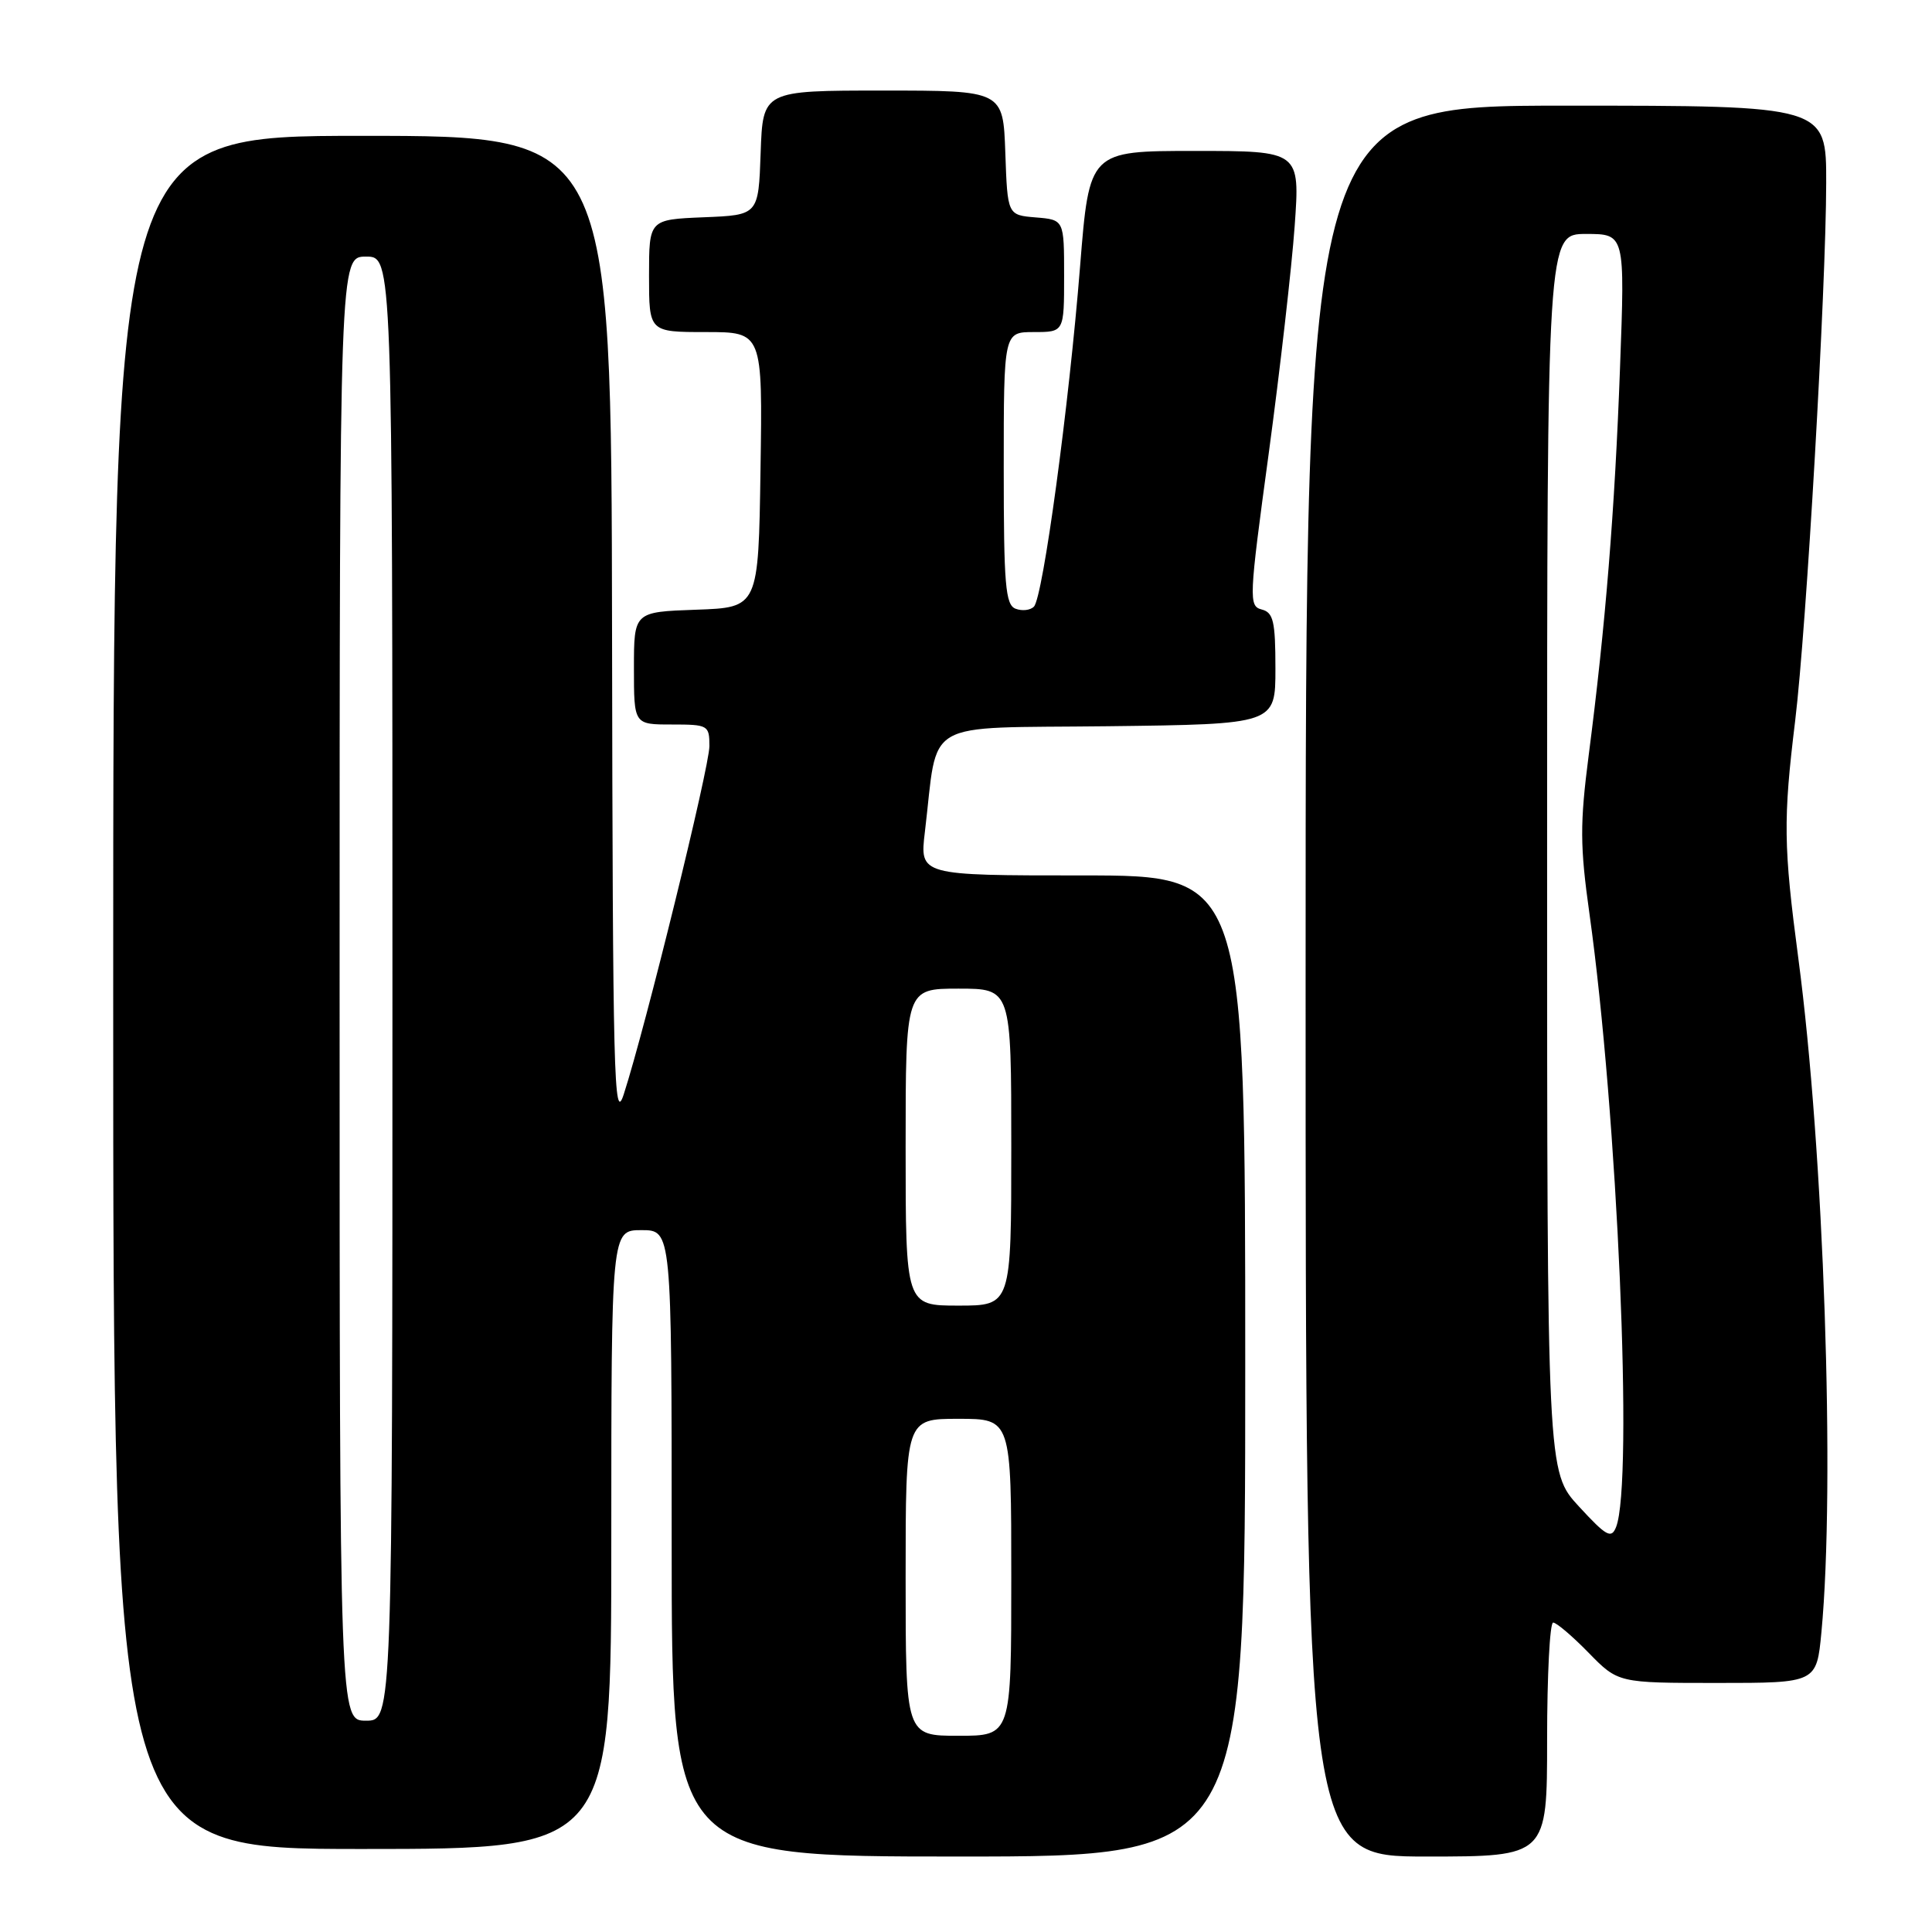 <?xml version="1.0" encoding="UTF-8" standalone="no"?>
<!DOCTYPE svg PUBLIC "-//W3C//DTD SVG 1.1//EN" "http://www.w3.org/Graphics/SVG/1.1/DTD/svg11.dtd" >
<svg xmlns="http://www.w3.org/2000/svg" xmlns:xlink="http://www.w3.org/1999/xlink" version="1.1" viewBox="0 0 256 256">
 <g >
 <path fill="currentColor"
d=" M 165.00 181.00 C 165.00 116.00 165.00 116.00 143.43 116.00 C 121.86 116.00 121.86 116.00 122.55 110.25 C 124.38 95.03 121.78 96.53 146.78 96.23 C 169.00 95.96 169.00 95.96 169.00 88.60 C 169.00 82.32 168.73 81.16 167.18 80.76 C 165.45 80.31 165.49 79.36 168.11 60.10 C 169.61 49.00 171.16 35.43 171.55 29.96 C 172.26 20.00 172.26 20.00 158.30 20.00 C 144.34 20.00 144.34 20.00 143.12 35.25 C 141.65 53.75 138.20 79.17 137.00 80.38 C 136.53 80.87 135.43 80.99 134.57 80.66 C 133.22 80.15 133.00 77.48 133.00 62.03 C 133.00 44.00 133.00 44.00 137.00 44.00 C 141.00 44.00 141.00 44.00 141.00 36.56 C 141.00 29.12 141.00 29.12 137.25 28.81 C 133.50 28.50 133.50 28.50 133.21 20.25 C 132.92 12.00 132.92 12.00 117.00 12.00 C 101.08 12.00 101.08 12.00 100.79 20.25 C 100.50 28.50 100.50 28.50 93.25 28.79 C 86.00 29.09 86.00 29.09 86.00 36.54 C 86.00 44.00 86.00 44.00 93.52 44.00 C 101.05 44.00 101.05 44.00 100.77 62.25 C 100.50 80.50 100.50 80.50 92.25 80.79 C 84.00 81.08 84.00 81.08 84.00 88.54 C 84.00 96.00 84.00 96.00 89.00 96.00 C 93.83 96.00 94.00 96.09 94.00 98.86 C 94.00 101.66 85.53 136.11 82.65 145.00 C 81.35 149.04 81.19 142.78 81.10 83.75 C 81.00 18.00 81.00 18.00 48.00 18.00 C 15.00 18.00 15.00 18.00 15.00 131.50 C 15.00 245.00 15.00 245.00 48.00 245.00 C 81.00 245.00 81.00 245.00 81.00 204.00 C 81.00 163.00 81.00 163.00 85.00 163.00 C 89.00 163.00 89.00 163.00 89.00 204.50 C 89.00 246.00 89.00 246.00 127.00 246.00 C 165.00 246.00 165.00 246.00 165.00 181.00 Z  M 205.00 230.50 C 205.00 221.97 205.36 215.00 205.80 215.00 C 206.24 215.00 208.35 216.80 210.50 219.00 C 214.41 223.00 214.41 223.00 227.56 223.00 C 240.71 223.00 240.71 223.00 241.35 216.25 C 243.19 196.78 241.67 152.45 238.29 127.00 C 236.32 112.12 236.27 108.61 237.87 95.50 C 239.36 83.23 241.96 38.23 241.98 24.25 C 242.00 14.00 242.00 14.00 207.50 14.00 C 173.00 14.00 173.00 14.00 173.00 130.00 C 173.00 246.00 173.00 246.00 189.00 246.00 C 205.00 246.00 205.00 246.00 205.00 230.50 Z  M 120.00 209.00 C 120.00 188.00 120.00 188.00 127.00 188.00 C 134.00 188.00 134.00 188.00 134.00 209.00 C 134.00 230.00 134.00 230.00 127.00 230.00 C 120.00 230.00 120.00 230.00 120.00 209.00 Z  M 45.00 131.00 C 45.00 34.00 45.00 34.00 48.50 34.00 C 52.00 34.00 52.00 34.00 52.00 131.00 C 52.00 228.00 52.00 228.00 48.50 228.00 C 45.00 228.00 45.00 228.00 45.00 131.00 Z  M 120.00 152.00 C 120.00 131.00 120.00 131.00 127.00 131.00 C 134.00 131.00 134.00 131.00 134.00 152.00 C 134.00 173.00 134.00 173.00 127.00 173.00 C 120.00 173.00 120.00 173.00 120.00 152.00 Z  M 209.21 199.61 C 205.00 195.04 205.00 195.04 205.00 113.02 C 205.00 31.00 205.00 31.00 210.16 31.00 C 215.32 31.00 215.32 31.00 214.66 48.75 C 213.97 67.65 212.73 82.94 210.51 100.07 C 209.34 109.16 209.35 112.09 210.61 121.07 C 214.33 147.59 216.45 196.47 214.14 202.34 C 213.51 203.93 212.87 203.58 209.21 199.61 Z "/>
</g>
</svg>